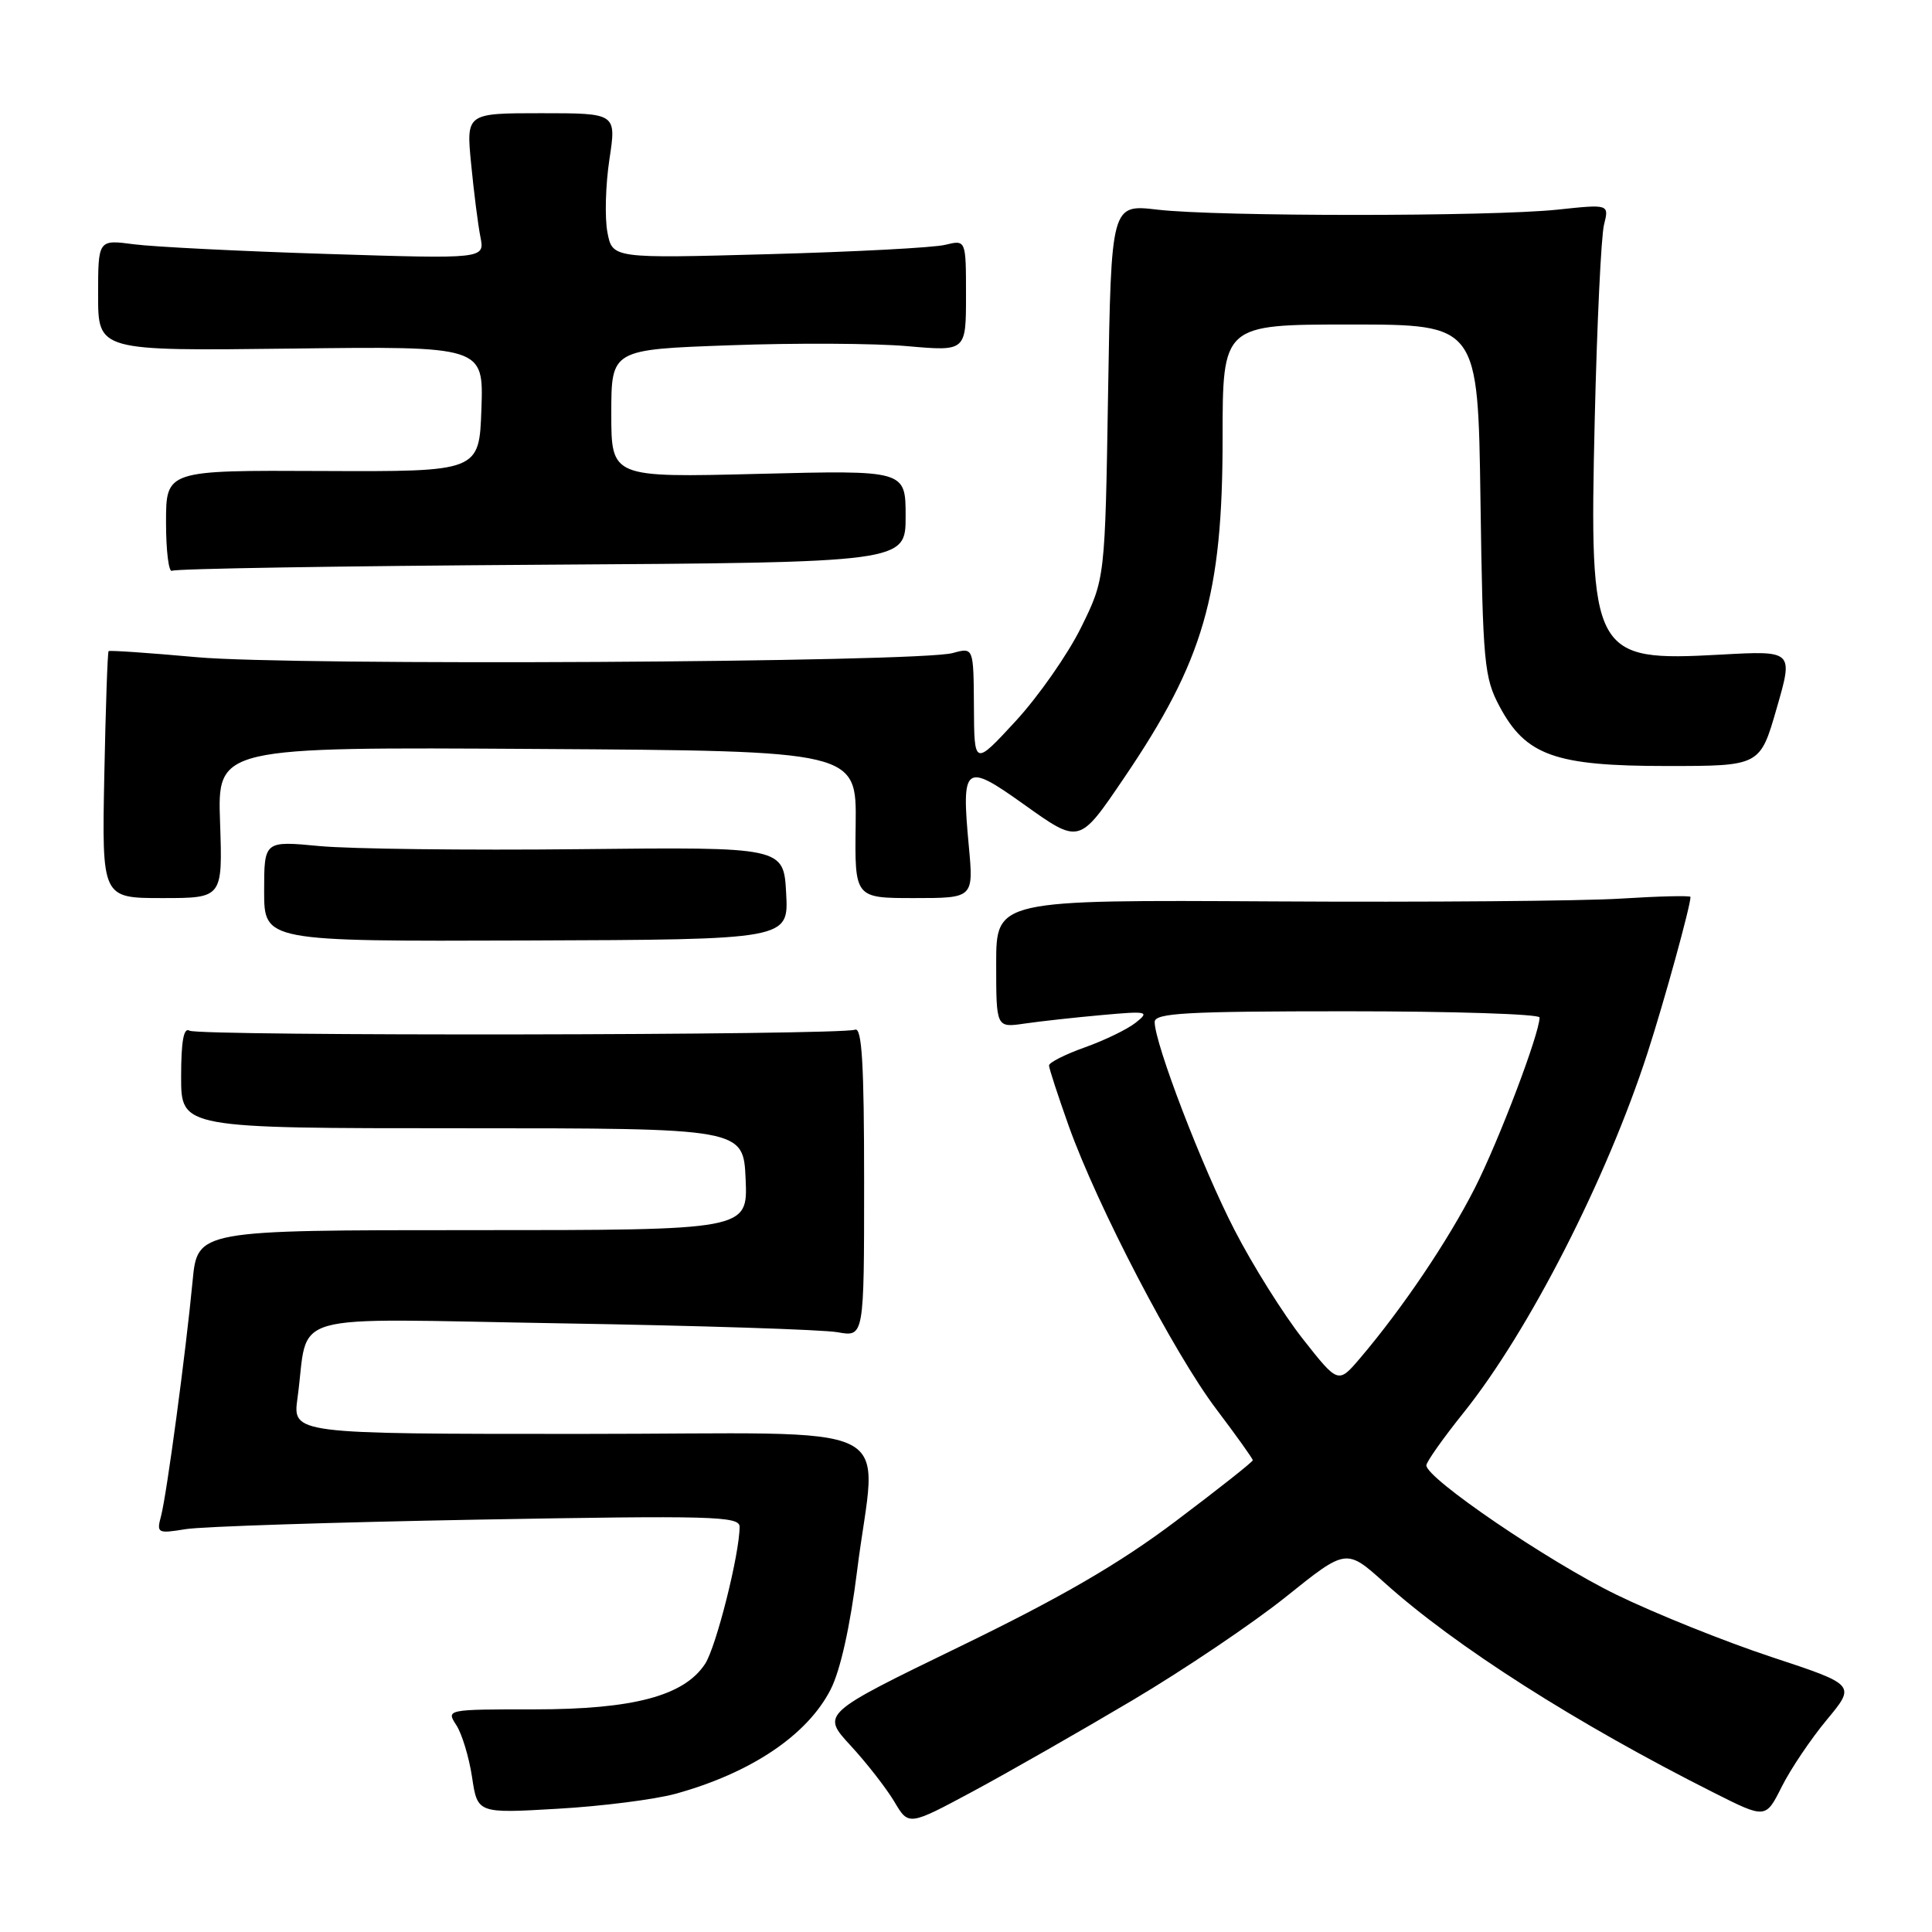 <?xml version="1.0" encoding="UTF-8" standalone="no"?>
<!DOCTYPE svg PUBLIC "-//W3C//DTD SVG 1.1//EN" "http://www.w3.org/Graphics/SVG/1.1/DTD/svg11.dtd" >
<svg xmlns="http://www.w3.org/2000/svg" xmlns:xlink="http://www.w3.org/1999/xlink" version="1.1" viewBox="0 0 256 256">
 <g >
 <path fill="currentColor"
d=" M 150.00 225.33 C 156.88 221.25 166.08 215.05 170.45 211.54 C 178.39 205.17 178.39 205.17 183.45 209.71 C 192.80 218.13 208.86 228.36 227.09 237.54 C 233.96 241.00 233.96 241.00 236.09 236.75 C 237.26 234.41 239.95 230.42 242.06 227.88 C 245.91 223.25 245.91 223.25 234.70 219.55 C 228.54 217.51 219.29 213.80 214.15 211.29 C 205.15 206.90 189.00 195.90 189.00 194.17 C 189.00 193.71 191.22 190.57 193.93 187.19 C 202.55 176.45 212.90 156.21 218.31 139.50 C 220.51 132.71 224.00 120.05 224.00 118.85 C 224.00 118.65 219.84 118.75 214.75 119.07 C 209.66 119.39 188.96 119.56 168.75 119.44 C 132.00 119.23 132.00 119.23 132.00 127.70 C 132.00 136.18 132.00 136.18 135.75 135.63 C 137.81 135.33 142.43 134.82 146.00 134.50 C 152.06 133.95 152.37 134.02 150.50 135.50 C 149.40 136.38 146.36 137.85 143.75 138.78 C 141.14 139.71 139.00 140.79 139.00 141.18 C 139.00 141.56 140.18 145.17 141.61 149.19 C 145.42 159.85 155.58 179.34 161.16 186.71 C 163.82 190.23 166.00 193.28 166.00 193.49 C 166.00 193.70 161.41 197.33 155.79 201.56 C 148.30 207.20 140.69 211.62 127.20 218.17 C 108.83 227.09 108.83 227.09 112.72 231.31 C 114.86 233.63 117.46 236.98 118.51 238.74 C 120.40 241.94 120.40 241.94 128.95 237.35 C 133.65 234.82 143.12 229.41 150.00 225.33 Z  M 89.50 237.69 C 99.51 234.93 106.98 229.91 110.06 223.87 C 111.35 221.36 112.65 215.50 113.56 208.22 C 116.11 187.67 120.80 190.00 76.89 190.00 C 38.77 190.00 38.77 190.00 39.42 185.25 C 41.03 173.57 36.92 174.73 74.35 175.35 C 92.58 175.65 109.08 176.18 111.00 176.53 C 114.50 177.16 114.50 177.16 114.50 156.57 C 114.50 141.01 114.21 136.09 113.30 136.44 C 111.35 137.19 26.32 137.31 25.11 136.57 C 24.34 136.09 24.00 137.96 24.00 142.69 C 24.00 149.50 24.00 149.50 61.25 149.50 C 98.50 149.50 98.50 149.50 98.80 156.25 C 99.09 163.00 99.09 163.00 62.63 163.00 C 26.16 163.00 26.16 163.00 25.52 169.75 C 24.61 179.30 22.09 198.05 21.34 200.88 C 20.73 203.15 20.87 203.23 24.60 202.62 C 26.75 202.27 44.14 201.71 63.25 201.36 C 94.40 200.80 98.00 200.90 98.00 202.30 C 98.00 205.90 94.90 218.22 93.43 220.47 C 90.65 224.71 83.93 226.50 70.80 226.50 C 59.17 226.50 59.11 226.51 60.46 228.58 C 61.21 229.73 62.15 232.83 62.55 235.48 C 63.27 240.29 63.27 240.29 73.88 239.67 C 79.72 239.34 86.75 238.44 89.50 237.69 Z  M 104.17 118.37 C 103.84 112.23 103.84 112.23 76.77 112.52 C 61.88 112.68 46.39 112.49 42.35 112.11 C 35.00 111.41 35.00 111.41 35.00 118.07 C 35.00 124.74 35.00 124.74 69.75 124.62 C 104.50 124.50 104.50 124.50 104.17 118.37 Z  M 29.16 108.99 C 28.81 98.98 28.81 98.98 71.16 99.24 C 113.50 99.50 113.50 99.50 113.38 109.25 C 113.25 119.00 113.25 119.00 121.13 119.00 C 129.01 119.00 129.01 119.00 128.37 112.08 C 127.37 101.36 127.84 101.00 135.55 106.50 C 143.08 111.87 142.95 111.91 148.97 103.04 C 159.48 87.54 162.00 78.86 162.00 58.11 C 162.00 43.00 162.00 43.00 178.92 43.00 C 195.84 43.00 195.84 43.00 196.17 66.25 C 196.48 87.93 196.66 89.78 198.70 93.61 C 202.18 100.12 206.05 101.50 220.86 101.50 C 233.22 101.50 233.22 101.50 235.42 93.85 C 237.63 86.21 237.63 86.21 228.00 86.74 C 210.99 87.68 210.58 86.92 211.31 55.58 C 211.61 42.89 212.16 31.27 212.54 29.78 C 213.22 27.05 213.22 27.05 206.36 27.78 C 197.49 28.71 161.31 28.71 153.37 27.78 C 147.24 27.06 147.24 27.06 146.83 51.87 C 146.43 76.69 146.43 76.69 143.25 83.14 C 141.50 86.69 137.60 92.27 134.58 95.55 C 129.09 101.50 129.09 101.50 129.05 93.63 C 129.00 85.77 129.00 85.77 126.25 86.53 C 121.75 87.78 38.73 88.24 26.06 87.08 C 19.77 86.51 14.52 86.15 14.39 86.28 C 14.25 86.41 14.00 93.83 13.82 102.76 C 13.50 119.00 13.50 119.00 21.50 119.00 C 29.50 119.00 29.50 119.00 29.16 108.99 Z  M 71.80 74.83 C 120.00 74.53 120.00 74.53 120.00 68.42 C 120.00 62.30 120.00 62.30 100.50 62.79 C 81.00 63.28 81.00 63.28 81.00 54.80 C 81.00 46.31 81.00 46.31 96.75 45.75 C 105.41 45.43 115.99 45.49 120.25 45.87 C 128.00 46.55 128.00 46.55 128.00 39.16 C 128.00 31.77 128.00 31.77 125.25 32.44 C 123.74 32.82 113.19 33.37 101.82 33.68 C 81.14 34.25 81.14 34.25 80.48 30.75 C 80.12 28.82 80.24 24.49 80.75 21.12 C 81.68 15.00 81.68 15.00 71.72 15.00 C 61.77 15.00 61.77 15.00 62.43 21.75 C 62.79 25.46 63.34 29.81 63.66 31.41 C 64.23 34.31 64.23 34.31 43.36 33.65 C 31.89 33.29 20.36 32.71 17.75 32.37 C 13.00 31.74 13.00 31.74 13.00 39.12 C 13.00 46.50 13.00 46.50 38.54 46.19 C 64.08 45.87 64.08 45.87 63.79 54.19 C 63.50 62.50 63.50 62.50 42.75 62.41 C 22.00 62.31 22.00 62.31 22.00 69.22 C 22.00 73.01 22.36 75.90 22.80 75.63 C 23.24 75.35 45.29 75.00 71.80 74.83 Z  M 172.65 177.44 C 170.07 174.17 166.00 167.68 163.59 163.00 C 159.31 154.72 153.00 138.27 153.00 135.42 C 153.00 134.23 157.14 134.00 178.50 134.00 C 192.53 134.00 204.00 134.37 204.00 134.82 C 204.00 136.95 198.60 151.17 195.41 157.45 C 191.87 164.41 185.85 173.34 180.24 179.94 C 177.32 183.37 177.32 183.37 172.65 177.44 Z "/>
</g>
</svg>